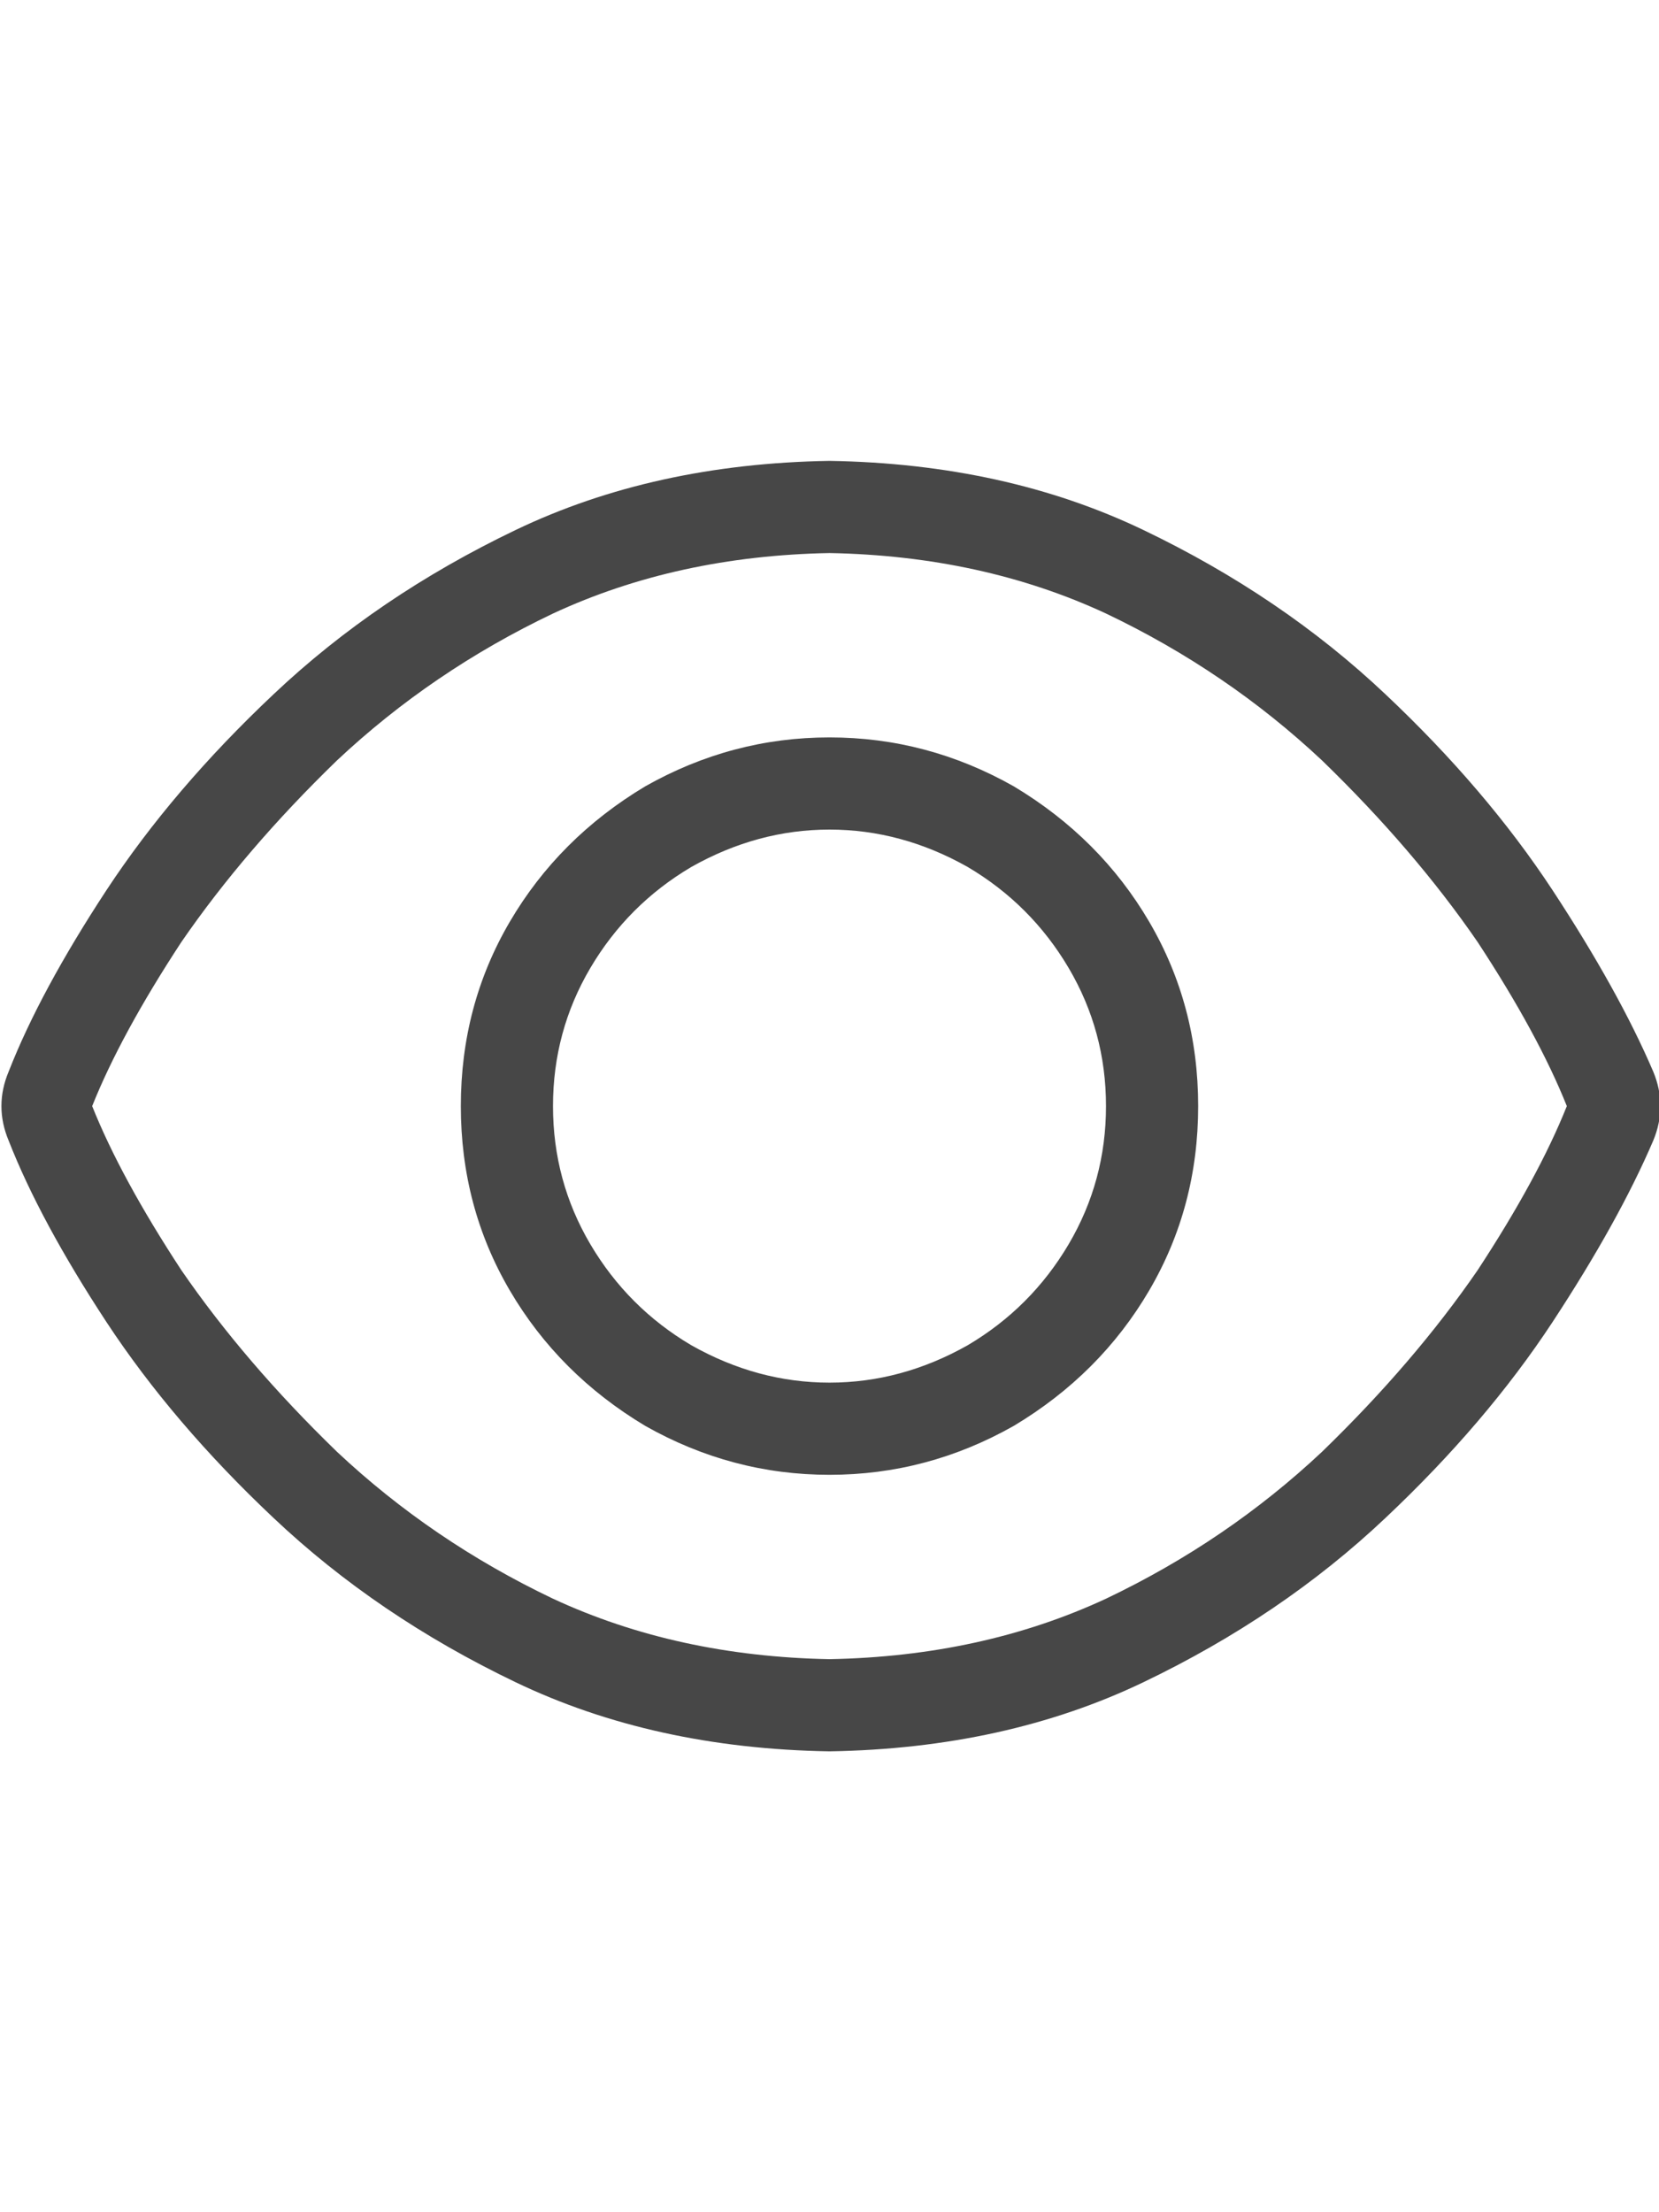 <svg width="27" height="36" viewBox="0 0 27 36" fill="none" xmlns="http://www.w3.org/2000/svg">
<g id="label-paired / xl / eye-xl / regular" clip-path="url(#clip0_1731_5656)">
<path id="icon" d="M5.484 12.375C4.484 13.344 3.641 14.328 2.953 15.328C2.297 16.328 1.812 17.219 1.5 18C1.812 18.781 2.297 19.672 2.953 20.672C3.641 21.672 4.484 22.656 5.484 23.625C6.516 24.594 7.688 25.391 9 26.016C10.344 26.641 11.844 26.969 13.5 27C15.156 26.969 16.656 26.641 18 26.016C19.312 25.391 20.484 24.594 21.516 23.625C22.516 22.656 23.359 21.672 24.047 20.672C24.703 19.672 25.188 18.781 25.5 18C25.188 17.219 24.703 16.328 24.047 15.328C23.359 14.328 22.516 13.344 21.516 12.375C20.484 11.406 19.312 10.609 18 9.984C16.656 9.359 15.156 9.031 13.5 9C11.844 9.031 10.344 9.359 9 9.984C7.688 10.609 6.516 11.406 5.484 12.375ZM13.5 7.5C15.406 7.531 17.109 7.906 18.609 8.625C20.109 9.344 21.422 10.234 22.547 11.297C23.641 12.328 24.547 13.391 25.266 14.484C25.984 15.578 26.531 16.562 26.906 17.438C27.062 17.812 27.062 18.188 26.906 18.562C26.531 19.438 25.984 20.422 25.266 21.516C24.547 22.609 23.641 23.672 22.547 24.703C21.422 25.766 20.109 26.656 18.609 27.375C17.109 28.094 15.406 28.469 13.5 28.5C11.594 28.469 9.891 28.094 8.391 27.375C6.891 26.656 5.578 25.766 4.453 24.703C3.359 23.672 2.453 22.609 1.734 21.516C1.016 20.422 0.484 19.438 0.141 18.562C-0.016 18.188 -0.016 17.812 0.141 17.438C0.484 16.562 1.016 15.578 1.734 14.484C2.453 13.391 3.359 12.328 4.453 11.297C5.578 10.234 6.891 9.344 8.391 8.625C9.891 7.906 11.594 7.531 13.5 7.5ZM9 18C9 18.812 9.203 19.562 9.609 20.25C10.016 20.938 10.562 21.484 11.25 21.891C11.969 22.297 12.719 22.5 13.5 22.5C14.281 22.5 15.031 22.297 15.75 21.891C16.438 21.484 16.984 20.938 17.391 20.25C17.797 19.562 18 18.812 18 18C18 17.188 17.797 16.438 17.391 15.75C16.984 15.062 16.438 14.516 15.75 14.109C15.031 13.703 14.281 13.5 13.5 13.5C12.719 13.5 11.969 13.703 11.25 14.109C10.562 14.516 10.016 15.062 9.609 15.75C9.203 16.438 9 17.188 9 18ZM19.5 18C19.5 19.094 19.234 20.094 18.703 21C18.172 21.906 17.438 22.641 16.5 23.203C15.562 23.734 14.562 24 13.5 24C12.438 24 11.438 23.734 10.5 23.203C9.562 22.641 8.828 21.906 8.297 21C7.766 20.094 7.5 19.094 7.5 18C7.5 16.906 7.766 15.906 8.297 15C8.828 14.094 9.562 13.359 10.5 12.797C11.438 12.266 12.438 12 13.5 12C14.562 12 15.562 12.266 16.5 12.797C17.438 13.359 18.172 14.094 18.703 15C19.234 15.906 19.5 16.906 19.5 18Z" fill="black" fill-opacity="0.72"/>
</g>
<defs>
<clipPath id="clip0_1731_5656">
<rect width="27" height="36" fill="white"/>
</clipPath>
</defs>
</svg>
